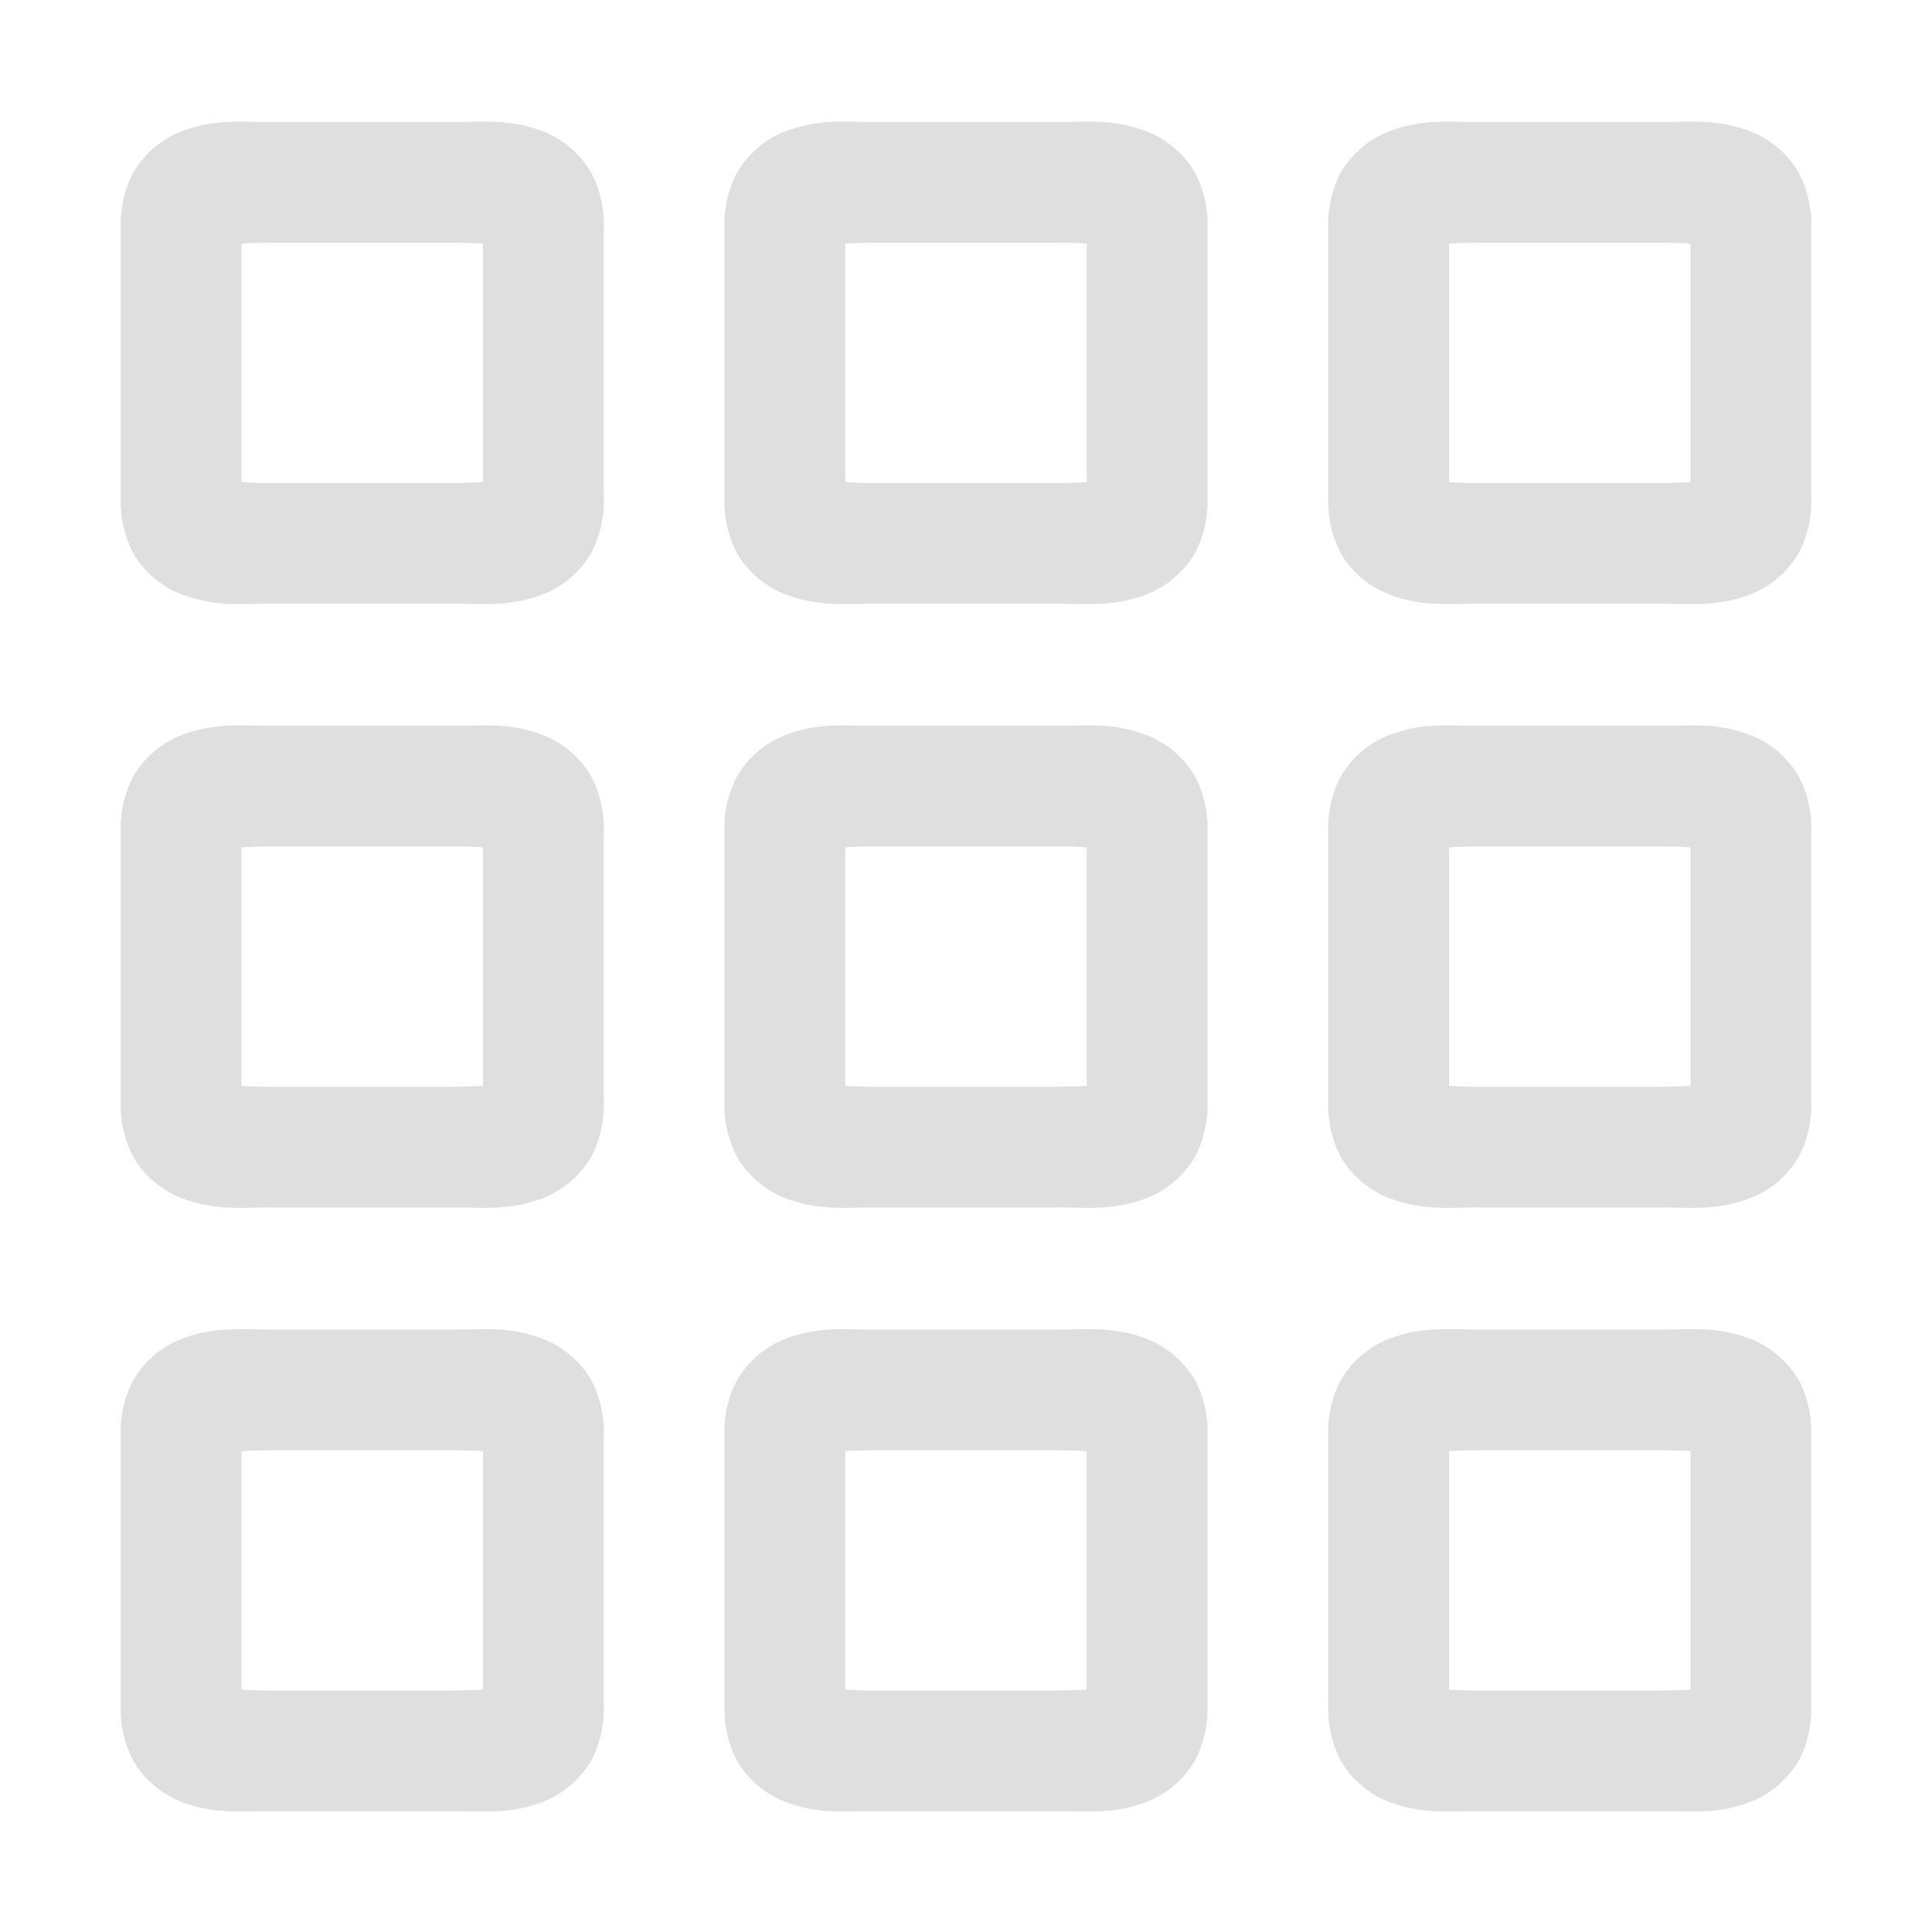 <svg version="1.1" viewBox="0 0 16 16" xmlns="http://www.w3.org/2000/svg">
 <path d="m2.246 11.01c-0.268 2e-3 -0.472-0.029-0.758 0.084a0.801 0.801 0 0 0-0.39 0.346 0.93 0.93 0 0 0-0.098 0.453v2.224a0.93 0.93 0 0 0 0.098 0.453c0.083 0.16 0.248 0.29 0.39 0.346 0.286 0.113 0.49 0.082 0.758 0.084h1.508c0.268-2e-3 0.472 0.029 0.758-0.084a0.801 0.801 0 0 0 0.39-0.346 0.93 0.93 0 0 0 0.098-0.453v-2.224a0.93 0.93 0 0 0-0.098-0.453 0.801 0.801 0 0 0-0.39-0.346c-0.286-0.113-0.49-0.082-0.758-0.084h-1.506zm4e-3 1h1.5c0.17 2e-3 0.19 3e-3 0.25 8e-3v1.974c-0.06 4e-3 -0.08 6e-3 -0.25 8e-3h-1.5a2.88 2.88 0 0 1-0.25-8e-3v-1.974c0.06-4e-3 0.08-6e-3 0.25-8e-3zm-4e-3 -6c-0.268 2e-3 -0.472-0.029-0.758 0.084a0.801 0.801 0 0 0-0.39 0.346 0.93 0.93 0 0 0-0.098 0.453v2.224a0.93 0.93 0 0 0 0.098 0.453c0.083 0.16 0.248 0.29 0.39 0.346 0.286 0.113 0.49 0.082 0.758 0.084h1.508c0.268-2e-3 0.472 0.029 0.758-0.084a0.801 0.801 0 0 0 0.39-0.346 0.93 0.93 0 0 0 0.098-0.453v-2.224a0.93 0.93 0 0 0-0.098-0.453 0.801 0.801 0 0 0-0.39-0.346c-0.286-0.113-0.49-0.082-0.758-0.084h-1.506zm4e-3 1h1.5c0.17 2e-3 0.19 3e-3 0.25 8e-3v1.974c-0.06 4e-3 -0.08 6e-3 -0.25 8e-3h-1.5a2.88 2.88 0 0 1-0.25-8e-3v-1.974c0.06-4e-3 0.08-6e-3 0.25-8e-3zm-4e-3 -6c-0.268 2e-3 -0.472-0.029-0.758 0.084a0.801 0.801 0 0 0-0.39 0.346 0.93 0.93 0 0 0-0.098 0.453v2.224a0.93 0.93 0 0 0 0.098 0.453c0.083 0.16 0.248 0.29 0.39 0.346 0.286 0.113 0.49 0.082 0.758 0.084h1.508c0.268-2e-3 0.472 0.029 0.758-0.084a0.801 0.801 0 0 0 0.39-0.346 0.93 0.93 0 0 0 0.098-0.453v-2.224a0.93 0.93 0 0 0-0.098-0.453 0.801 0.801 0 0 0-0.39-0.346c-0.286-0.113-0.49-0.082-0.758-0.084h-1.506zm4e-3 1h1.5c0.17 2e-3 0.19 3e-3 0.25 8e-3v1.974c-0.06 4e-3 -0.08 6e-3 -0.25 8e-3h-1.5a2.88 2.88 0 0 1-0.25-8e-3v-1.974c0.06-4e-3 0.08-6e-3 0.25-8e-3zm4.996 9c-0.268 2e-3 -0.472-0.029-0.758 0.084a0.801 0.801 0 0 0-0.39 0.346 0.93 0.93 0 0 0-0.098 0.453v2.224a0.93 0.93 0 0 0 0.098 0.453c0.083 0.16 0.248 0.29 0.39 0.346 0.286 0.113 0.49 0.082 0.758 0.084h1.508c0.268-2e-3 0.472 0.029 0.758-0.084a0.801 0.801 0 0 0 0.39-0.346 0.93 0.93 0 0 0 0.098-0.453v-2.224a0.93 0.93 0 0 0-0.098-0.453 0.801 0.801 0 0 0-0.39-0.346c-0.286-0.113-0.49-0.082-0.758-0.084h-1.506zm4e-3 1h1.5c0.17 2e-3 0.19 3e-3 0.25 8e-3v1.974c-0.06 4e-3 -0.08 6e-3 -0.25 8e-3h-1.5a2.88 2.88 0 0 1-0.25-8e-3v-1.974c0.06-4e-3 0.08-6e-3 0.25-8e-3zm-4e-3 -6c-0.268 2e-3 -0.472-0.029-0.758 0.084a0.801 0.801 0 0 0-0.39 0.346 0.93 0.93 0 0 0-0.098 0.453v2.224a0.93 0.93 0 0 0 0.098 0.453c0.083 0.16 0.248 0.29 0.39 0.346 0.286 0.113 0.49 0.082 0.758 0.084h1.508c0.268-2e-3 0.472 0.029 0.758-0.084a0.801 0.801 0 0 0 0.39-0.346 0.93 0.93 0 0 0 0.098-0.453v-2.224a0.93 0.93 0 0 0-0.098-0.453 0.801 0.801 0 0 0-0.39-0.346c-0.286-0.113-0.49-0.082-0.758-0.084h-1.506zm4e-3 1h1.5c0.17 2e-3 0.19 3e-3 0.25 8e-3v1.974c-0.06 4e-3 -0.08 6e-3 -0.25 8e-3h-1.5a2.88 2.88 0 0 1-0.25-8e-3v-1.974c0.06-4e-3 0.08-6e-3 0.25-8e-3zm-4e-3 -6c-0.268 2e-3 -0.472-0.029-0.758 0.084a0.801 0.801 0 0 0-0.39 0.346 0.93 0.93 0 0 0-0.098 0.453v2.224a0.93 0.93 0 0 0 0.098 0.453c0.083 0.16 0.248 0.29 0.39 0.346 0.286 0.113 0.49 0.082 0.758 0.084h1.508c0.268-2e-3 0.472 0.029 0.758-0.084a0.801 0.801 0 0 0 0.39-0.346 0.93 0.93 0 0 0 0.098-0.453v-2.224a0.93 0.93 0 0 0-0.098-0.453 0.801 0.801 0 0 0-0.39-0.346c-0.286-0.113-0.49-0.082-0.758-0.084h-1.506zm4e-3 1h1.5c0.17 2e-3 0.19 3e-3 0.25 8e-3v1.974c-0.06 4e-3 -0.08 6e-3 -0.25 8e-3h-1.5a2.88 2.88 0 0 1-0.25-8e-3v-1.974c0.06-4e-3 0.08-6e-3 0.25-8e-3zm4.996 9c-0.268 2e-3 -0.472-0.029-0.758 0.084a0.801 0.801 0 0 0-0.39 0.346 0.93 0.93 0 0 0-0.098 0.453v2.224a0.93 0.93 0 0 0 0.098 0.453c0.083 0.16 0.248 0.29 0.39 0.346 0.286 0.113 0.49 0.082 0.758 0.084h1.508c0.268-2e-3 0.472 0.029 0.758-0.084a0.801 0.801 0 0 0 0.39-0.346 0.93 0.93 0 0 0 0.098-0.453v-2.224a0.93 0.93 0 0 0-0.098-0.453 0.801 0.801 0 0 0-0.39-0.346c-0.286-0.113-0.49-0.082-0.758-0.084h-1.506zm4e-3 1h1.5c0.17 2e-3 0.19 3e-3 0.25 8e-3v1.974c-0.06 4e-3 -0.08 6e-3 -0.25 8e-3h-1.5a2.88 2.88 0 0 1-0.25-8e-3v-1.974c0.06-4e-3 0.08-6e-3 0.25-8e-3zm-4e-3 -6c-0.268 2e-3 -0.472-0.029-0.758 0.084a0.801 0.801 0 0 0-0.39 0.346 0.93 0.93 0 0 0-0.098 0.453v2.224a0.93 0.93 0 0 0 0.098 0.453c0.083 0.16 0.248 0.29 0.39 0.346 0.286 0.113 0.49 0.082 0.758 0.084h1.508c0.268-2e-3 0.472 0.029 0.758-0.084a0.801 0.801 0 0 0 0.39-0.346 0.93 0.93 0 0 0 0.098-0.453v-2.224a0.93 0.93 0 0 0-0.098-0.453 0.801 0.801 0 0 0-0.39-0.346c-0.286-0.113-0.49-0.082-0.758-0.084h-1.506zm4e-3 1h1.5c0.17 2e-3 0.19 3e-3 0.25 8e-3v1.974c-0.06 4e-3 -0.08 6e-3 -0.25 8e-3h-1.5a2.88 2.88 0 0 1-0.25-8e-3v-1.974c0.06-4e-3 0.08-6e-3 0.25-8e-3zm-4e-3 -6c-0.268 2e-3 -0.472-0.029-0.758 0.084a0.801 0.801 0 0 0-0.39 0.346 0.93 0.93 0 0 0-0.098 0.453v2.224a0.93 0.93 0 0 0 0.098 0.453c0.083 0.16 0.248 0.29 0.39 0.346 0.286 0.113 0.49 0.082 0.758 0.084h1.508c0.268-2e-3 0.472 0.029 0.758-0.084a0.801 0.801 0 0 0 0.39-0.346 0.93 0.93 0 0 0 0.098-0.453v-2.224a0.93 0.93 0 0 0-0.098-0.453 0.801 0.801 0 0 0-0.39-0.346c-0.286-0.113-0.49-0.082-0.758-0.084h-1.506zm4e-3 1h1.5c0.17 2e-3 0.19 3e-3 0.25 8e-3v1.974c-0.06 4e-3 -0.08 6e-3 -0.25 8e-3h-1.5a2.88 2.88 0 0 1-0.25-8e-3v-1.974c0.06-4e-3 0.08-6e-3 0.25-8e-3z" fill="#dfdfdf" overflow="visible" style="font-feature-settings:normal;font-variant-alternates:normal;font-variant-caps:normal;font-variant-ligatures:normal;font-variant-numeric:normal;font-variant-position:normal;isolation:auto;mix-blend-mode:normal;shape-padding:0;text-decoration-color:#000000;text-decoration-line:none;text-decoration-style:solid;text-indent:0;text-orientation:mixed;text-transform:none;white-space:normal"/>
</svg>
